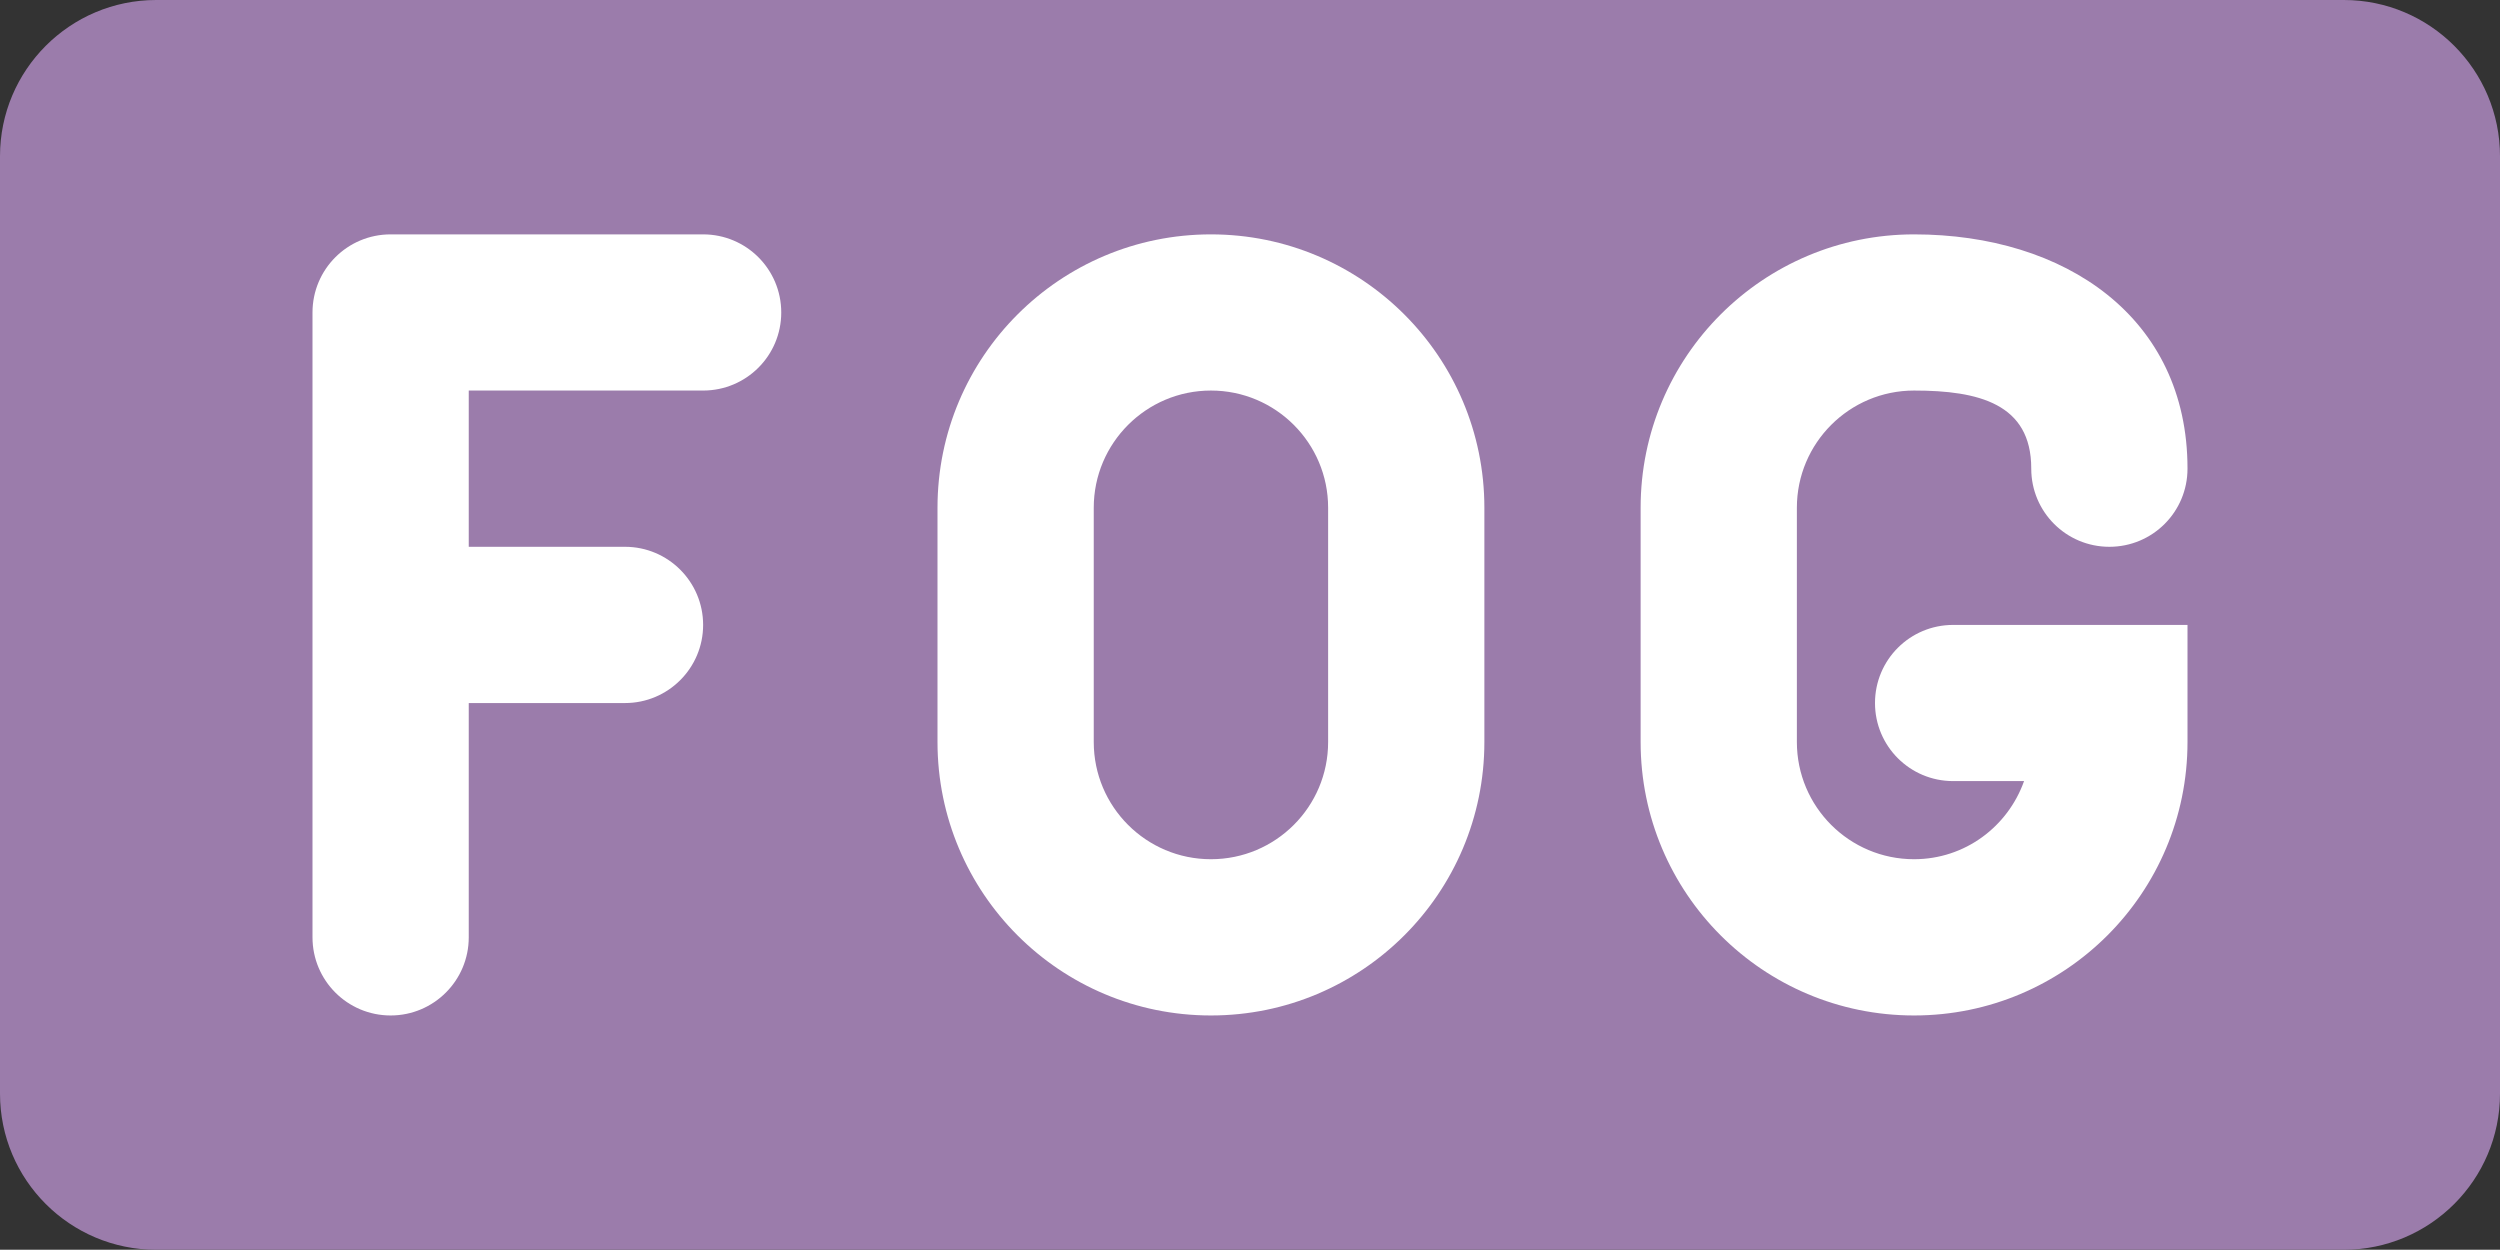 <?xml version="1.0" encoding="iso-8859-1"?>
<!-- Generator: Adobe Illustrator 16.0.0, SVG Export Plug-In . SVG Version: 6.00 Build 0)  -->
<!DOCTYPE svg PUBLIC "-//W3C//DTD SVG 1.1//EN" "http://www.w3.org/Graphics/SVG/1.1/DTD/svg11.dtd">
<svg version="1.1" id="Layer_1" xmlns="http://www.w3.org/2000/svg" xmlns:xlink="http://www.w3.org/1999/xlink" x="0px" y="0px"
	 width="32px" height="15.997px" viewBox="0 0 32 15.997" style="enable-background:new 0 0 32 15.997;" xml:space="preserve">
<rect x="0" y="0" width="32" height="15.997" fill="#333333" stroke="none"/>
<g id="Label_1_">
	<g>
		<path style="fill:#9B7CAB;" d="M30,0H2C0.896,0,0,0.896,0,2v11.998c0,1.104,0.896,1.999,2,1.999h28c1.104,0,2-0.896,2-1.999V2
			C32,0.896,31.104,0,30,0z"/>
	</g>
</g>
<g id="H">
	<g>
		<path style="fill-rule:evenodd;clip-rule:evenodd;fill:#FFFFFF;" d="M9,3H5C4.447,3,4,3.447,4,4v7.998c0,0.552,0.447,1,1,1
			c0.552,0,1-0.448,1-1V8.999h2c0.552,0,1-0.448,1-1s-0.448-1-1-1H6v-2h3c0.553,0,1-0.447,1-0.999C10,3.447,9.553,3,9,3z"/>
	</g>
</g>
<g id="O">
	<g>
		<path style="fill-rule:evenodd;clip-rule:evenodd;fill:#FFFFFF;" d="M15.5,3C13.566,3,12,4.566,12,6.499v2.999
			c0,1.934,1.566,3.5,3.5,3.5c1.933,0,3.5-1.566,3.5-3.5V6.499C19,4.566,17.433,3,15.5,3z M17,9.498c0,0.829-0.672,1.5-1.5,1.5
			s-1.5-0.671-1.5-1.5V6.499c0-0.828,0.672-1.5,1.5-1.5s1.5,0.672,1.5,1.5V9.498z"/>
	</g>
</g>
<g id="G">
	<g>
		<path style="fill-rule:evenodd;clip-rule:evenodd;fill:#FFFFFF;" d="M27,6.999c0.553,0,1-0.447,1-1V5.996
			C28,4.063,26.433,3,24.5,3C22.566,3,21,4.566,21,6.499v2.999c0,1.934,1.566,3.5,3.5,3.5c1.933,0,3.5-1.566,3.5-3.5V7.999h-1h-1h-1
			c-0.553,0-1,0.447-1,1c0,0.552,0.447,0.999,1,0.999h0.908c-0.207,0.582-0.756,1-1.408,1c-0.828,0-1.5-0.671-1.5-1.5V6.499
			c0-0.828,0.672-1.5,1.5-1.5S26,5.168,26,5.996v0.003C26,6.552,26.447,6.999,27,6.999z"/>
	</g>
</g>
<g>
</g>
<g>
</g>
<g>
</g>
<g>
</g>
<g>
</g>
<g>
</g>
<g>
</g>
<g>
</g>
<g>
</g>
<g>
</g>
<g>
</g>
<g>
</g>
<g>
</g>
<g>
</g>
<g>
</g>
</svg>
